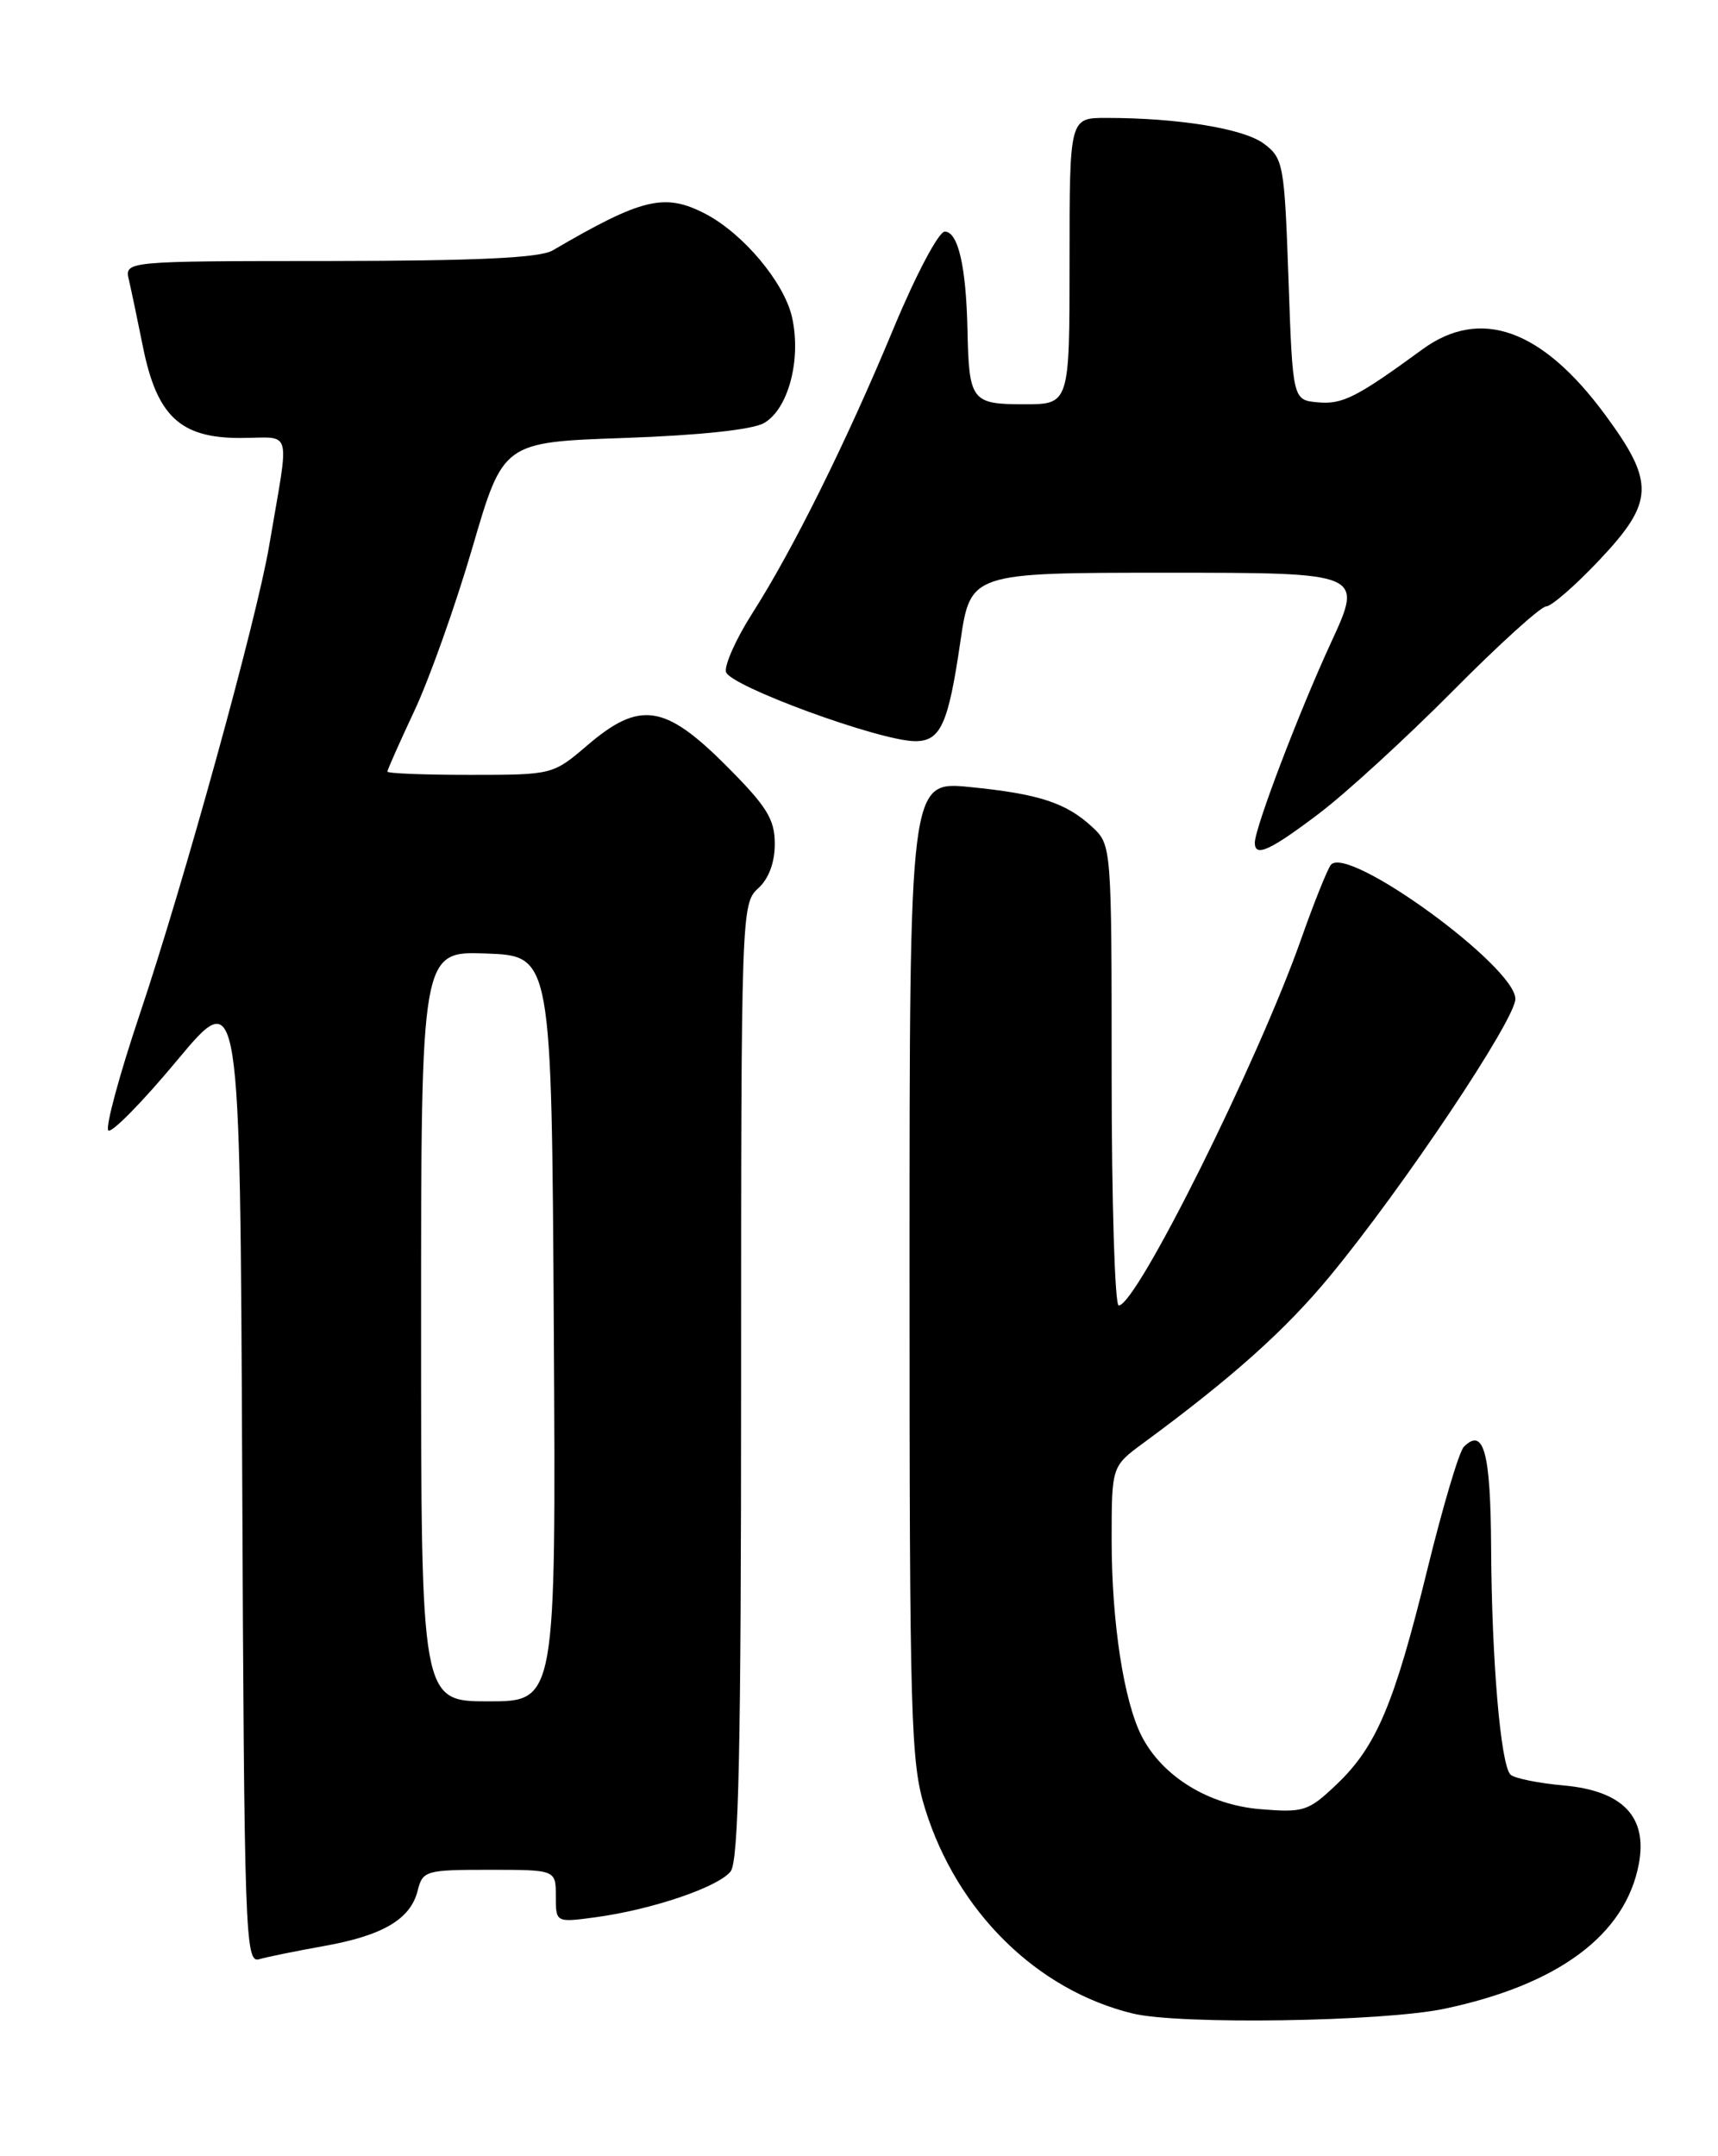 <?xml version="1.0" encoding="UTF-8" standalone="no"?>
<!DOCTYPE svg PUBLIC "-//W3C//DTD SVG 1.1//EN" "http://www.w3.org/Graphics/SVG/1.1/DTD/svg11.dtd" >
<svg xmlns="http://www.w3.org/2000/svg" xmlns:xlink="http://www.w3.org/1999/xlink" version="1.1" viewBox="0 0 204 256">
 <g >
 <path fill="currentColor"
d=" M 171.50 238.50 C 185.05 235.65 193.02 229.72 194.60 221.30 C 195.65 215.72 192.70 212.63 185.73 211.99 C 182.66 211.72 179.80 211.13 179.36 210.70 C 178.19 209.53 177.13 197.13 177.06 183.81 C 177.00 172.43 176.19 169.41 173.82 171.78 C 173.26 172.34 171.32 178.87 169.50 186.29 C 165.55 202.37 163.44 207.37 158.69 211.88 C 155.36 215.05 154.80 215.23 149.64 214.80 C 143.53 214.30 138.05 210.93 135.59 206.18 C 133.45 202.04 132.00 192.61 132.00 182.87 C 132.00 174.10 132.00 174.10 135.75 171.34 C 146.30 163.58 152.61 157.94 157.89 151.55 C 166.56 141.07 180.01 120.96 179.94 118.58 C 179.84 114.67 160.08 100.31 158.04 102.67 C 157.65 103.13 156.05 107.10 154.50 111.50 C 149.37 126.04 134.96 155.00 132.84 155.00 C 132.38 155.00 132.00 142.70 132.00 127.67 C 132.00 100.63 131.98 100.33 129.75 98.24 C 126.63 95.32 123.40 94.26 115.13 93.44 C 108.00 92.74 108.00 92.74 108.00 150.78 C 108.00 204.42 108.14 209.27 109.85 214.76 C 113.64 226.96 123.11 236.29 134.50 239.06 C 140.01 240.41 164.16 240.04 171.50 238.50 Z  M 38.42 231.06 C 45.46 229.81 48.74 227.87 49.59 224.49 C 50.19 222.10 50.54 222.00 58.11 222.00 C 66.00 222.00 66.00 222.00 66.00 225.14 C 66.00 228.27 66.00 228.27 70.75 227.63 C 77.44 226.72 85.27 224.06 86.75 222.20 C 87.72 220.98 88.00 207.78 88.00 163.96 C 88.00 108.58 88.04 107.27 90.00 105.50 C 91.28 104.35 92.00 102.42 92.00 100.19 C 92.00 97.25 91.06 95.74 86.16 90.84 C 78.93 83.61 75.94 83.18 69.73 88.50 C 65.66 91.98 65.60 92.00 55.82 92.00 C 50.42 92.00 46.00 91.83 46.00 91.61 C 46.00 91.40 47.45 88.14 49.22 84.36 C 50.99 80.59 54.09 71.88 56.10 65.00 C 59.75 52.50 59.75 52.50 74.12 52.00 C 83.01 51.69 89.35 51.02 90.72 50.23 C 93.62 48.57 95.18 42.64 94.04 37.63 C 93.10 33.52 88.27 27.76 83.80 25.41 C 78.94 22.87 76.28 23.50 65.61 29.74 C 64.10 30.62 56.64 30.97 39.14 30.99 C 14.78 31.00 14.78 31.00 15.31 33.25 C 15.60 34.49 16.34 38.05 16.97 41.16 C 18.62 49.39 21.39 52.00 28.50 52.00 C 34.84 52.00 34.40 50.38 31.96 64.80 C 30.48 73.54 21.89 104.65 16.60 120.40 C 14.18 127.60 12.50 133.82 12.86 134.21 C 13.22 134.60 16.89 130.87 21.01 125.92 C 28.50 116.93 28.50 116.93 28.76 175.03 C 29.00 229.72 29.12 233.10 30.76 232.62 C 31.72 232.34 35.17 231.64 38.42 231.06 Z  M 156.65 96.57 C 159.87 94.13 166.99 87.60 172.48 82.07 C 177.97 76.53 182.97 72.00 183.59 72.00 C 184.20 72.00 187.03 69.55 189.85 66.56 C 196.44 59.60 196.54 57.31 190.61 49.26 C 183.11 39.07 175.79 36.45 168.90 41.48 C 161.13 47.16 159.41 48.04 156.50 47.77 C 153.50 47.50 153.50 47.50 153.00 33.19 C 152.52 19.52 152.39 18.80 150.09 17.07 C 147.71 15.27 139.93 14.00 131.35 14.00 C 127.00 14.00 127.00 14.00 127.00 31.00 C 127.00 48.00 127.00 48.00 121.61 48.00 C 115.36 48.00 115.06 47.60 114.88 39.17 C 114.72 31.63 113.77 27.50 112.18 27.50 C 111.46 27.50 108.73 32.67 106.10 39.00 C 100.53 52.42 94.14 65.30 89.31 72.85 C 87.43 75.80 86.03 78.91 86.20 79.76 C 86.52 81.41 104.51 88.00 108.68 88.00 C 111.69 88.00 112.60 85.99 114.03 76.23 C 115.23 68.00 115.23 68.00 138.55 68.00 C 161.87 68.00 161.87 68.00 158.07 76.25 C 154.24 84.54 149.00 98.31 149.00 100.06 C 149.00 101.82 150.80 101.00 156.65 96.57 Z  M 50.00 157.46 C 50.00 112.92 50.00 112.92 57.75 113.21 C 65.50 113.50 65.50 113.50 65.76 157.75 C 66.02 202.00 66.02 202.00 58.01 202.00 C 50.00 202.00 50.00 202.00 50.00 157.46 Z "/>
</g>
</svg>